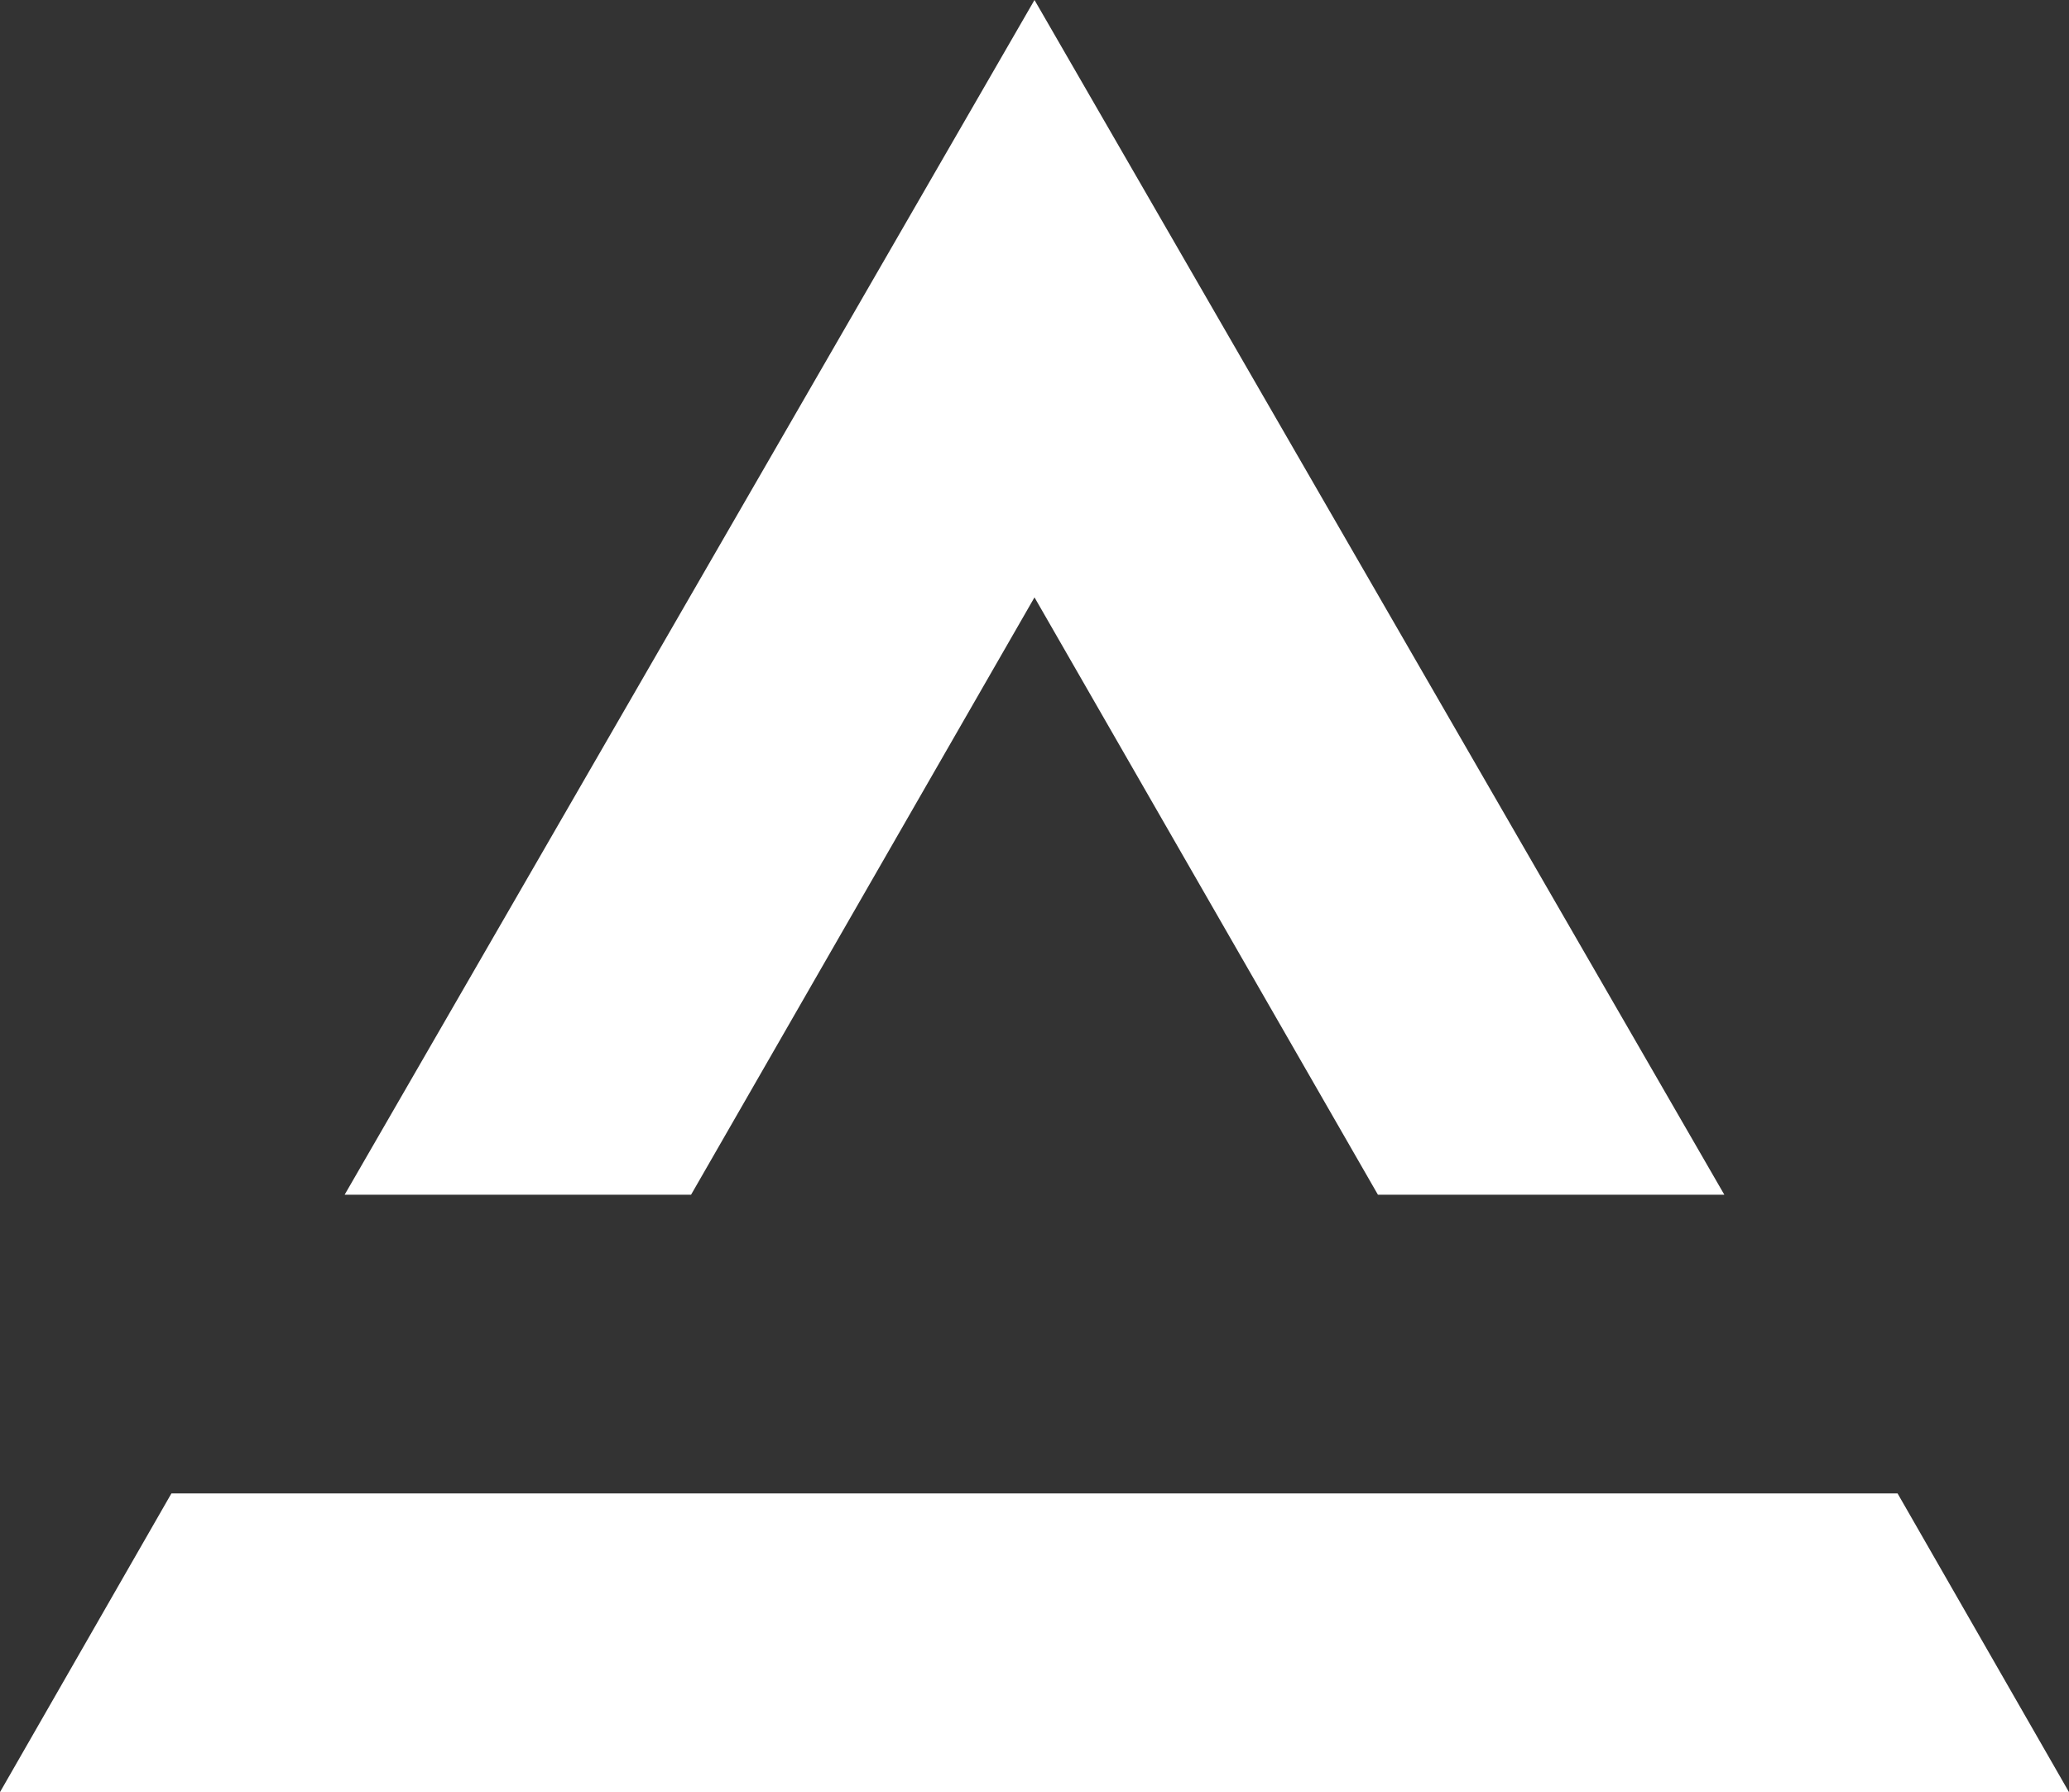 <?xml version="1.0" encoding="utf-8"?>
<!-- Generator: Adobe Illustrator 16.0.0, SVG Export Plug-In . SVG Version: 6.00 Build 0)  -->
<!DOCTYPE svg PUBLIC "-//W3C//DTD SVG 1.1//EN" "http://www.w3.org/Graphics/SVG/1.1/DTD/svg11.dtd">
<svg version="1.1"
	 id="Layer_1" xmlns:dc="http://purl.org/dc/elements/1.1/" xmlns:cc="http://creativecommons.org/ns#" xmlns:rdf="http://www.w3.org/1999/02/22-rdf-syntax-ns#" xmlns:svg="http://www.w3.org/2000/svg" xmlns:sodipodi="http://sodipodi.sourceforge.net/DTD/sodipodi-0.dtd" xmlns:inkscape="http://www.inkscape.org/namespaces/inkscape" sodipodi:docname="AscensionNoText.svg" inkscape:version="0.91 r13725"
	 xmlns="http://www.w3.org/2000/svg" xmlns:xlink="http://www.w3.org/1999/xlink" x="0px" y="0px" width="199.527px"
	 height="172.8px" viewBox="44.237 51.264 199.527 172.8" enable-background="new 44.237 51.264 199.527 172.8"
	 xml:space="preserve">
<rect x="44.237" y="51.264" width="199.527" height="172.8" fill="#333333" stroke="none"/>
<sodipodi:namedview  inkscape:cy="500" inkscape:cx="500" inkscape:zoom="0.236" showgrid="false" guidetolerance="10" gridtolerance="10" objecttolerance="10" bordercolor="#666666" pagecolor="#ffffff" borderopacity="1" id="namedview15" inkscape:current-layer="Layer_1" inkscape:window-maximized="0" inkscape:window-y="0" inkscape:window-x="0" inkscape:window-height="480" inkscape:pageshadow="2" inkscape:pageopacity="0" inkscape:window-width="690">
	</sodipodi:namedview>
<g id="g3">
	<polygon id="polygon5" fill="#FFFFFF" points="49.219,221.184 62.438,198.145 225.562,198.145 238.781,221.184 	"/>
	<path id="path7" fill="#FFFFFF" d="M223.834,201.023l9.993,17.281H54.173l9.907-17.281h159.695 M227.232,195.264H60.768
		l-16.531,28.801h0.115h199.296h0.115L227.232,195.264L227.232,195.264z"/>
</g>
<g id="g9">
	<polygon id="polygon11" fill="#FFFFFF" points="178.791,163.584 144,103.075 109.209,163.584 82.455,163.584 144,57.024 
		205.545,163.584 	"/>
	<path id="path13" fill="#FFFFFF" d="M144,62.784l56.563,97.92h-20.102l-31.479-54.72L144,97.315l-4.982,8.668l-31.479,54.72H87.437
		L144,62.784 M144,51.264l-66.528,115.2h33.408l33.12-57.6l33.12,57.6h33.407L144,51.264L144,51.264z"/>
</g>
</svg>
